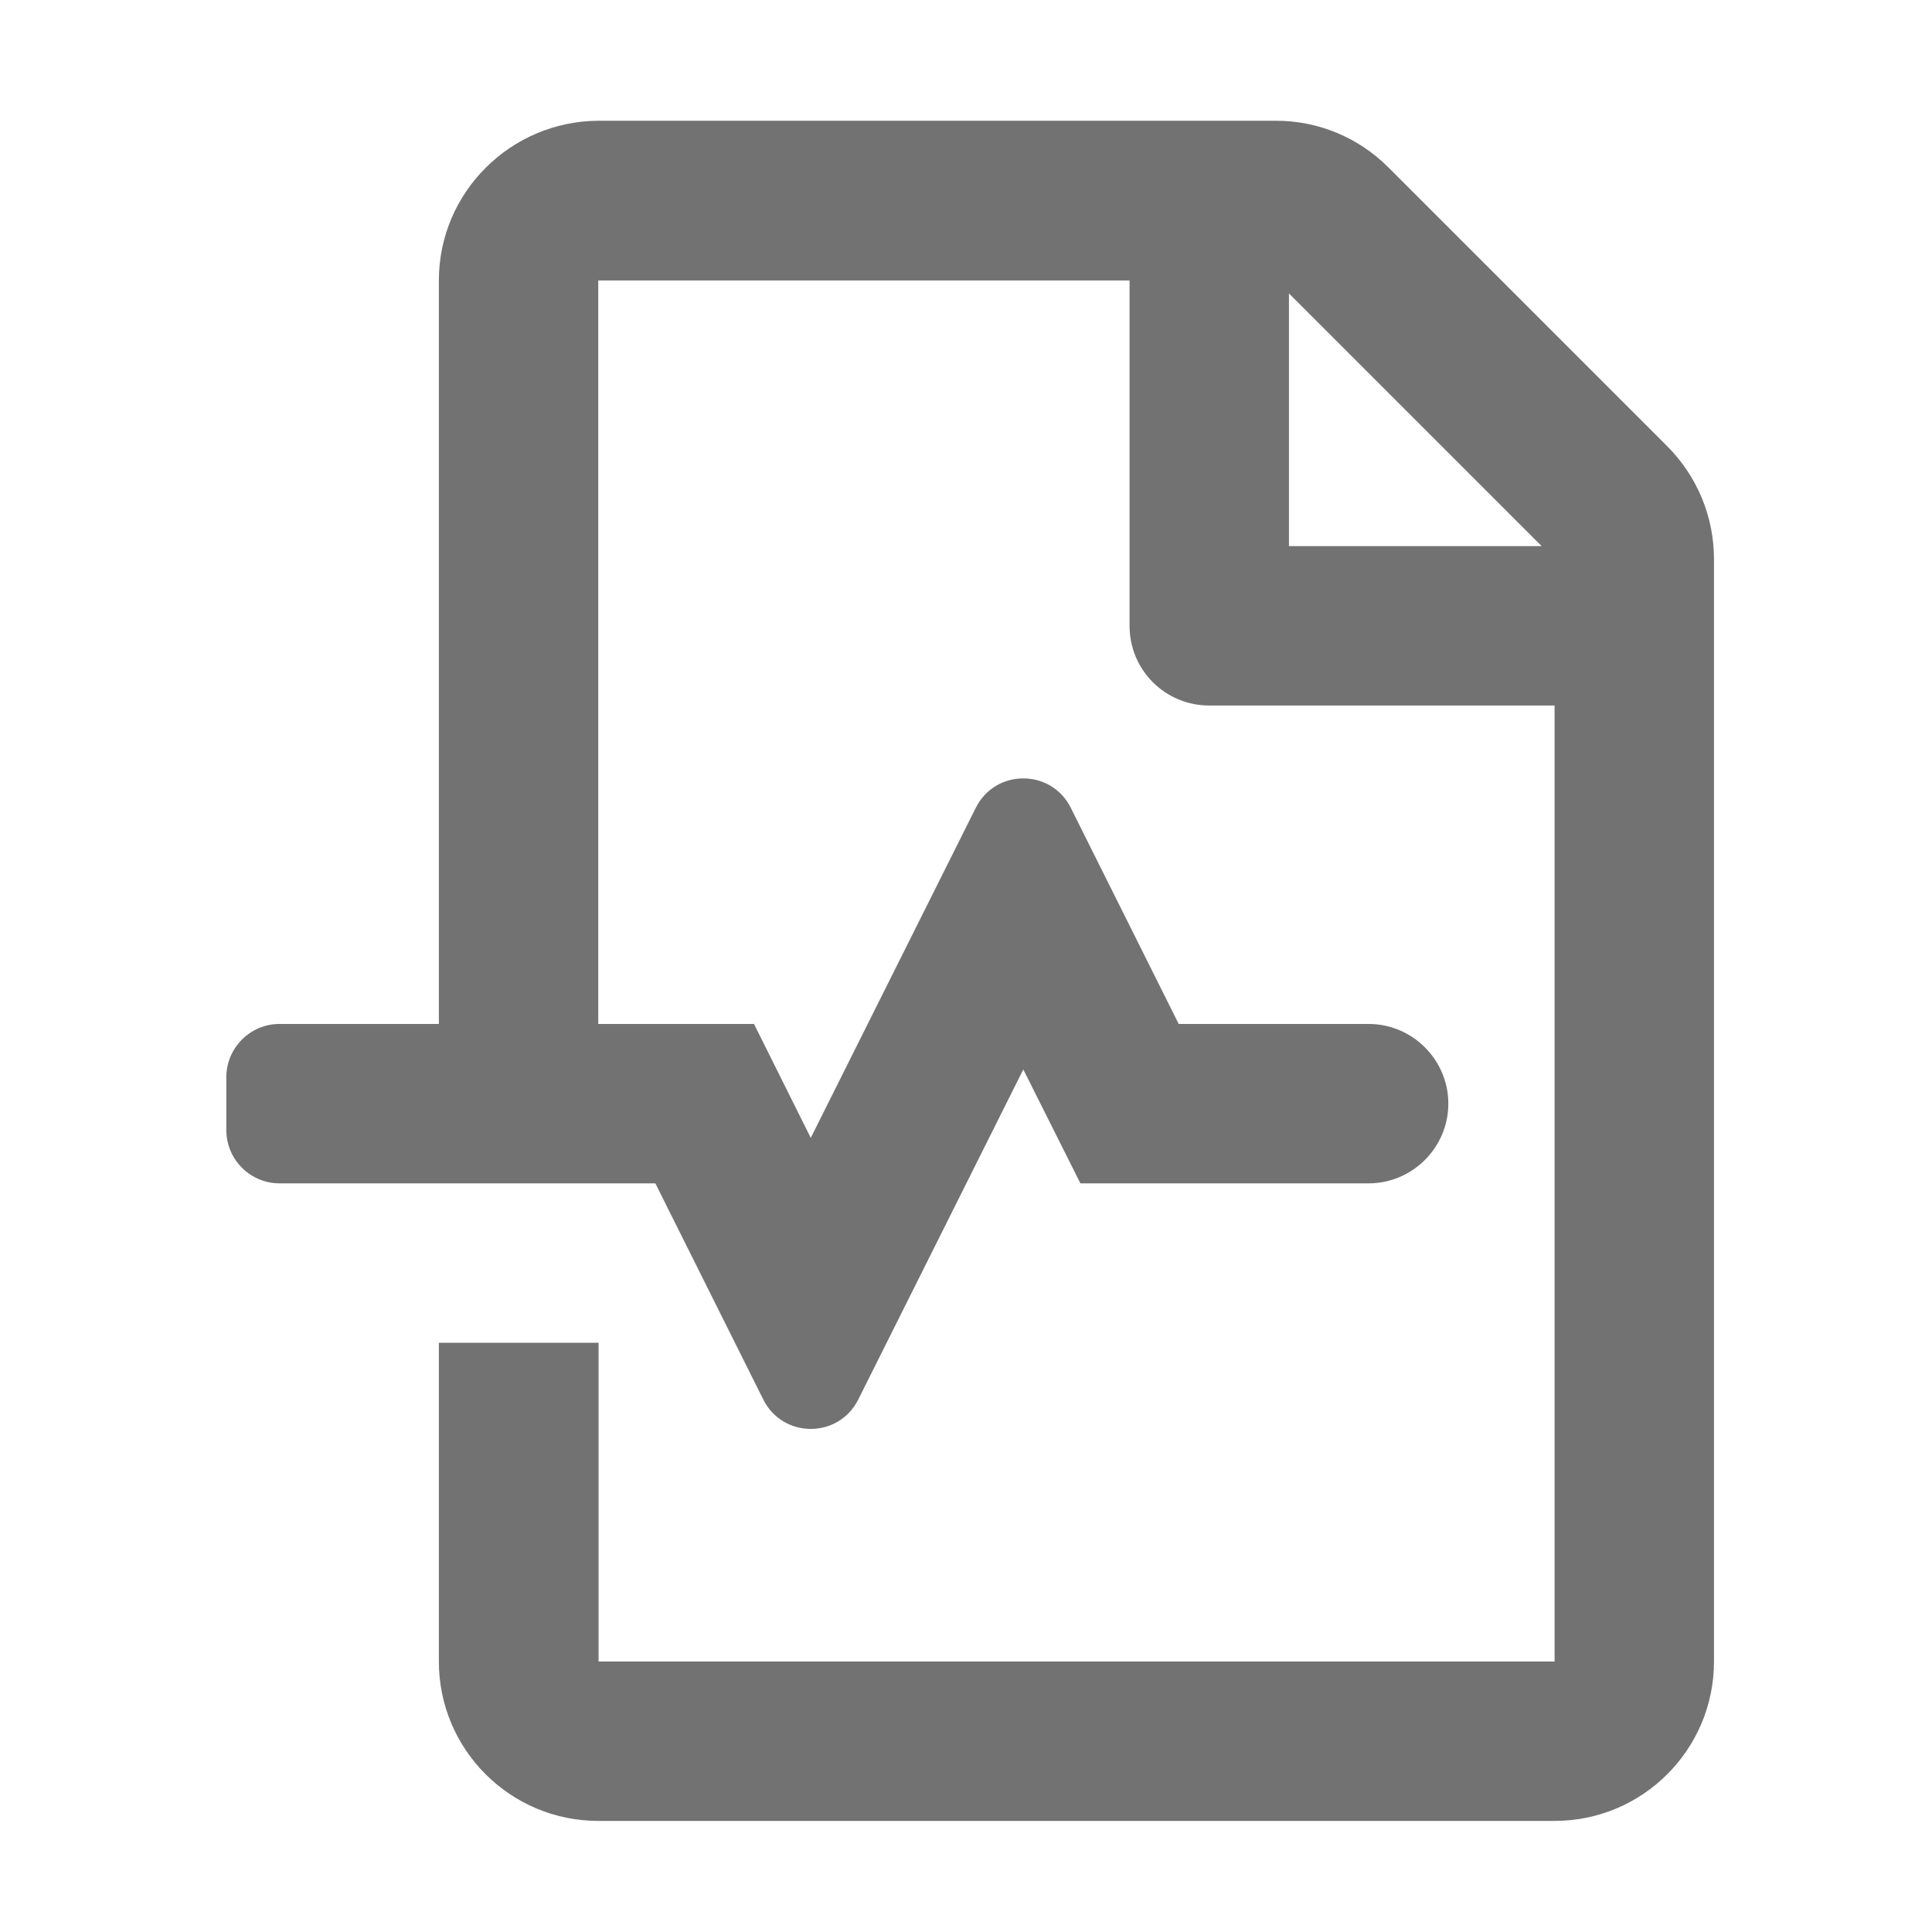 ﻿<?xml version='1.0' encoding='UTF-8'?>
<svg viewBox="-3.749 -2 32 32" xmlns="http://www.w3.org/2000/svg">
  <g transform="matrix(0.055, 0, 0, 0.055, 0, 0)">
    <path d="M433.9, 98L349.9, 14C340.9, 5 328.8, 0 316.1, 0L112.1, 0C85.6, 0.1 64, 21.6 64, 48.1L64, 272L16, 272C7.2, 272 0, 279.2 0, 288L0, 304C0, 312.8 7.2, 320 16, 320L129.2, 320L161.7, 385.1C167.6, 396.9 184.4, 396.9 190.3, 385.1L240, 285.7L257.2, 320L344, 320C357.2, 320 368, 309.2 368, 296C368, 282.8 357.2, 272 344, 272L286.8, 272L254.3, 206.9C248.4, 195.1 231.6, 195.1 225.7, 206.9L176, 306.3L158.9, 272L112, 272L112, 48.1L272, 48.1L272, 152.1C272, 165.4 282.7, 176.1 296, 176.1L400, 176.1L400, 464L112.1, 464L112.1, 368L64, 368L64, 464C64, 490.5 85.5, 512 112, 512L400, 512C426.5, 512 448, 490.5 448, 464L448, 132C448, 119.2 442.9, 107 433.9, 98zM320, 128.1L320, 52L396.1, 128.1L320, 128.1z" fill="#727272" fill-opacity="1" class="Black" />
  </g>
</svg>
